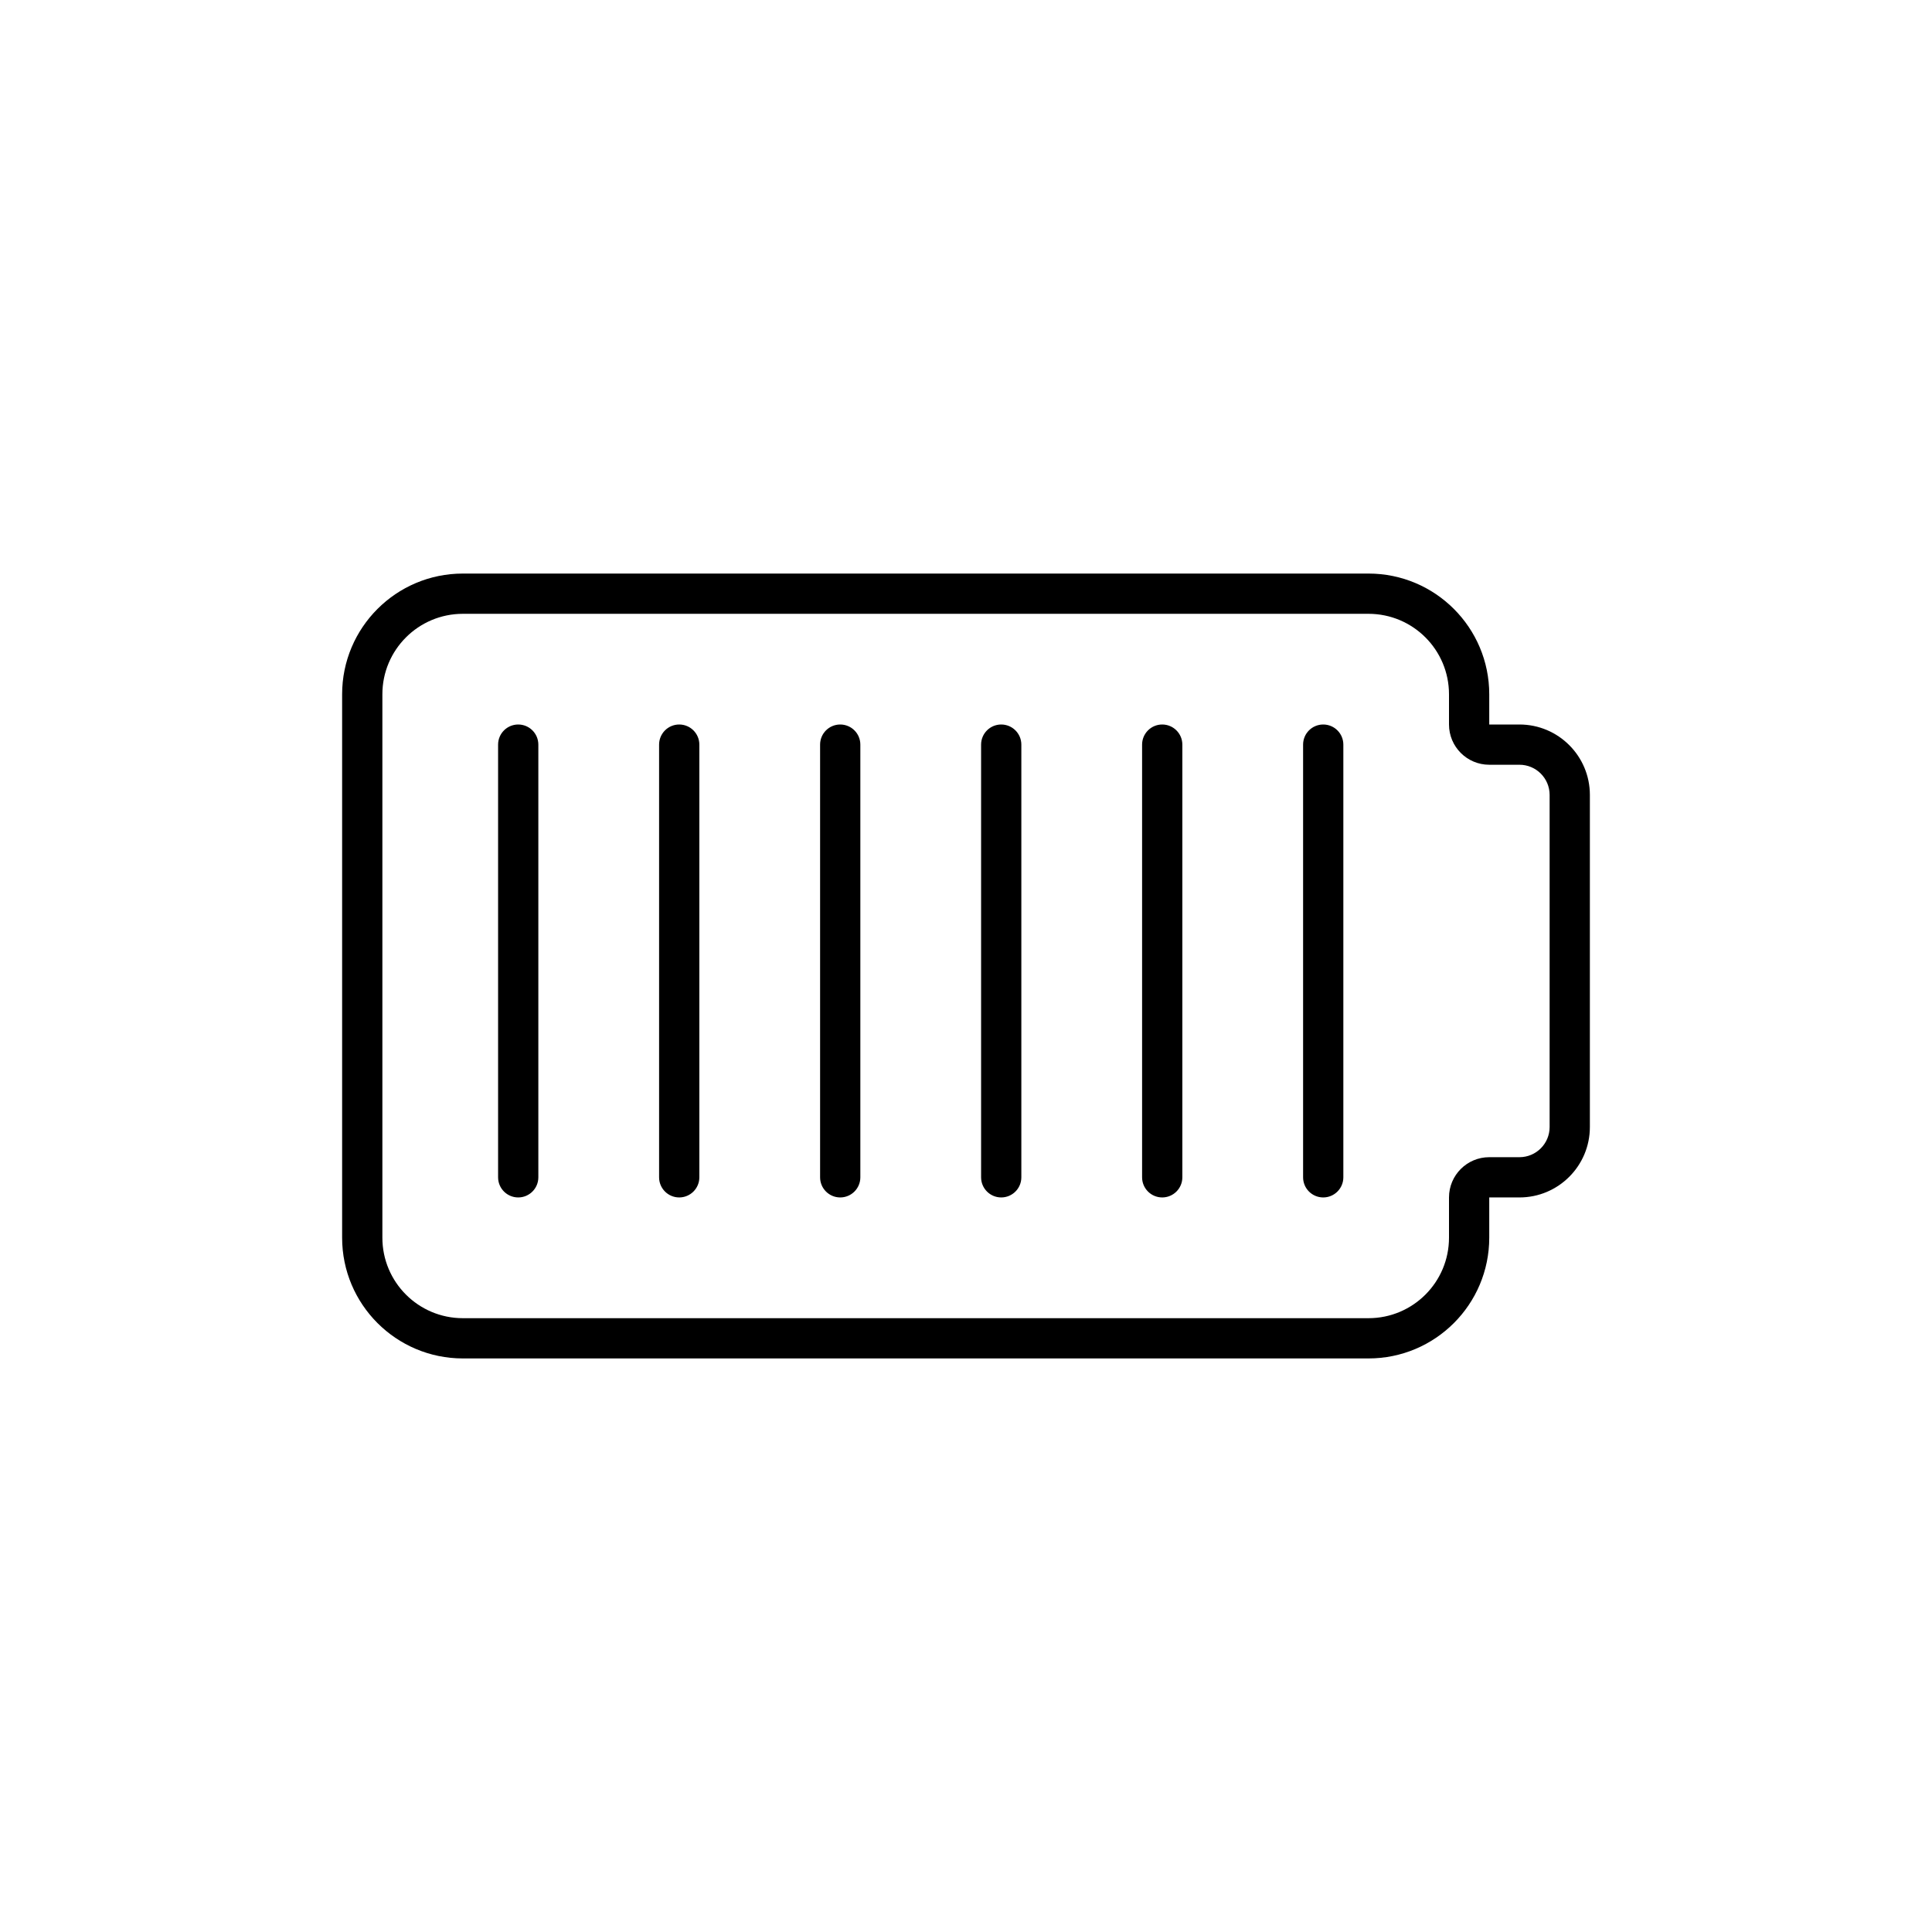 <svg width="192" height="192" viewBox="0 0 192 192" fill="none" xmlns="http://www.w3.org/2000/svg">
<path d="M53.5 74C53.5 72.895 52.605 72 51.5 72C50.395 72 49.5 72.895 49.5 74H53.5ZM49.5 117C49.5 118.105 50.395 119 51.5 119C52.605 119 53.5 118.105 53.5 117H49.5ZM69.5 74C69.5 72.895 68.605 72 67.5 72C66.395 72 65.5 72.895 65.5 74H69.5ZM65.5 117C65.5 118.105 66.395 119 67.5 119C68.605 119 69.5 118.105 69.5 117H65.5ZM85.5 74C85.5 72.895 84.605 72 83.5 72C82.395 72 81.5 72.895 81.5 74H85.5ZM81.5 117C81.5 118.105 82.395 119 83.5 119C84.605 119 85.5 118.105 85.5 117H81.5ZM101.5 74C101.5 72.895 100.605 72 99.5 72C98.395 72 97.5 72.895 97.5 74H101.5ZM97.5 117C97.5 118.105 98.395 119 99.5 119C100.605 119 101.5 118.105 101.5 117H97.5ZM117.5 74C117.5 72.895 116.605 72 115.5 72C114.395 72 113.5 72.895 113.5 74H117.5ZM113.5 117C113.5 118.105 114.395 119 115.5 119C116.605 119 117.5 118.105 117.5 117H113.5ZM133.5 74C133.5 72.895 132.605 72 131.5 72C130.395 72 129.5 72.895 129.5 74H133.5ZM129.5 117C129.5 118.105 130.395 119 131.5 119C132.605 119 133.5 118.105 133.5 117H129.5ZM34 69V123H38V69H34ZM46 135H136V131H46V135ZM148 123V119H144V123H148ZM148 119H151V115H148V119ZM158 112V79H154V112H158ZM151 72H148V76H151V72ZM148 72V69H144V72H148ZM136 57H46V61H136V57ZM49.5 74V117H53.5V74H49.5ZM65.5 74V117H69.5V74H65.5ZM81.5 74V117H85.5V74H81.5ZM97.5 74V117H101.5V74H97.5ZM113.5 74V117H117.5V74H113.5ZM129.5 74V117H133.5V74H129.5ZM148 69C148 62.373 142.627 57 136 57V61C140.418 61 144 64.582 144 69H148ZM148 72L148 72H144C144 74.209 145.791 76 148 76V72ZM158 79C158 75.134 154.866 72 151 72V76C152.657 76 154 77.343 154 79H158ZM151 119C154.866 119 158 115.866 158 112H154C154 113.657 152.657 115 151 115V119ZM148 119H148V115C145.791 115 144 116.791 144 119H148ZM136 135C142.627 135 148 129.627 148 123H144C144 127.418 140.418 131 136 131V135ZM34 123C34 129.627 39.373 135 46 135V131C41.582 131 38 127.418 38 123H34ZM38 69C38 64.582 41.582 61 46 61V57C39.373 57 34 62.373 34 69H38Z" fill="black"/>
</svg>
